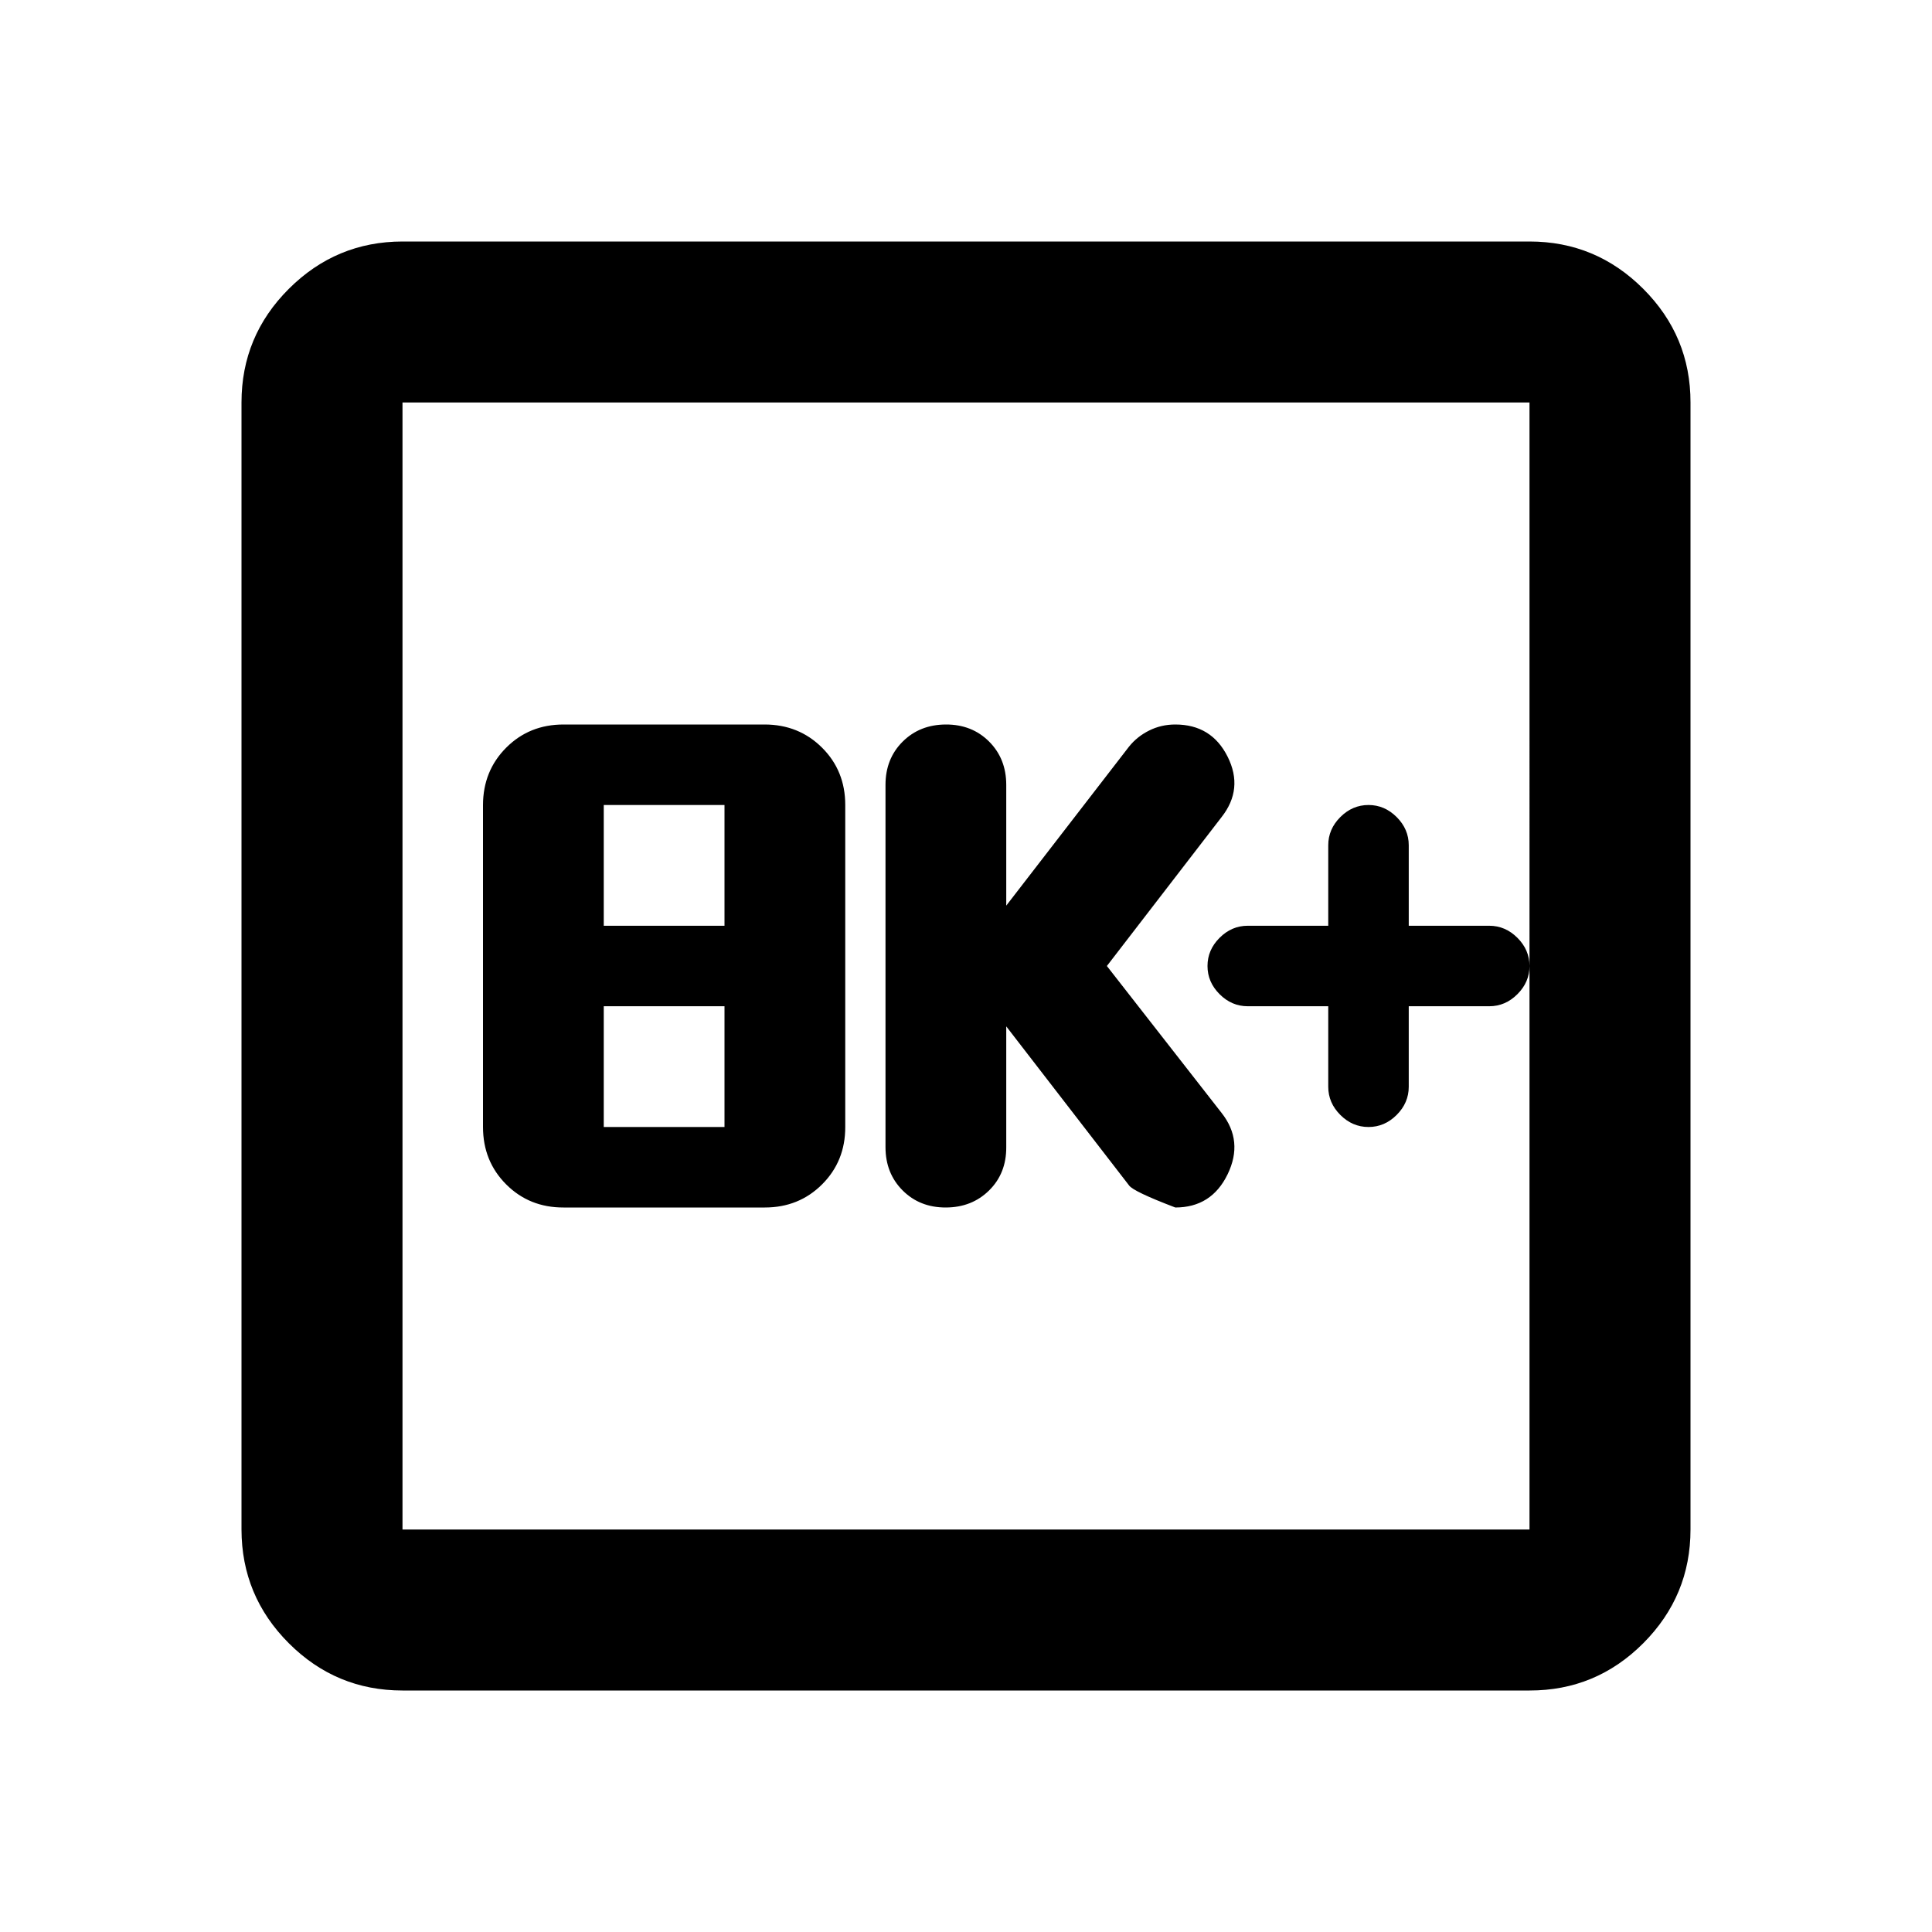 <svg xmlns="http://www.w3.org/2000/svg" xmlns:xlink="http://www.w3.org/1999/xlink" width="24" height="24" viewBox="0 0 24 24"><path fill="currentColor" d="M7 15h2.5q.425 0 .713-.288T10.5 14v-4q0-.425-.288-.712T9.5 9H7q-.425 0-.712.288T6 10v4q0 .425.288.713T7 15m.5-1v-1.5H9V14zm0-2.5V10H9v1.5zm5 1.25l1.525 1.975q.05.075.575.275q.45 0 .65-.413t-.075-.762L13.75 12l1.425-1.85q.275-.35.075-.75T14.6 9q-.175 0-.325.075t-.25.2L12.5 11.25v-1.5q0-.325-.213-.538T11.75 9t-.537.213T11 9.75v4.5q0 .325.213.538t.537.212t.538-.213t.212-.537zm4-.25v1q0 .2.15.35T17 14t.35-.15t.15-.35v-1h1q.2 0 .35-.15T19 12t-.15-.35t-.35-.15h-1v-1q0-.2-.15-.35T17 10t-.35.15t-.15.35v1h-1q-.2 0-.35.15T15 12t.15.35t.35.15zM5 21q-.825 0-1.412-.587T3 19V5q0-.825.588-1.412T5 3h14q.825 0 1.413.588T21 5v14q0 .825-.587 1.413T19 21zm0-2h14V5H5zM5 5v14z"/></svg>